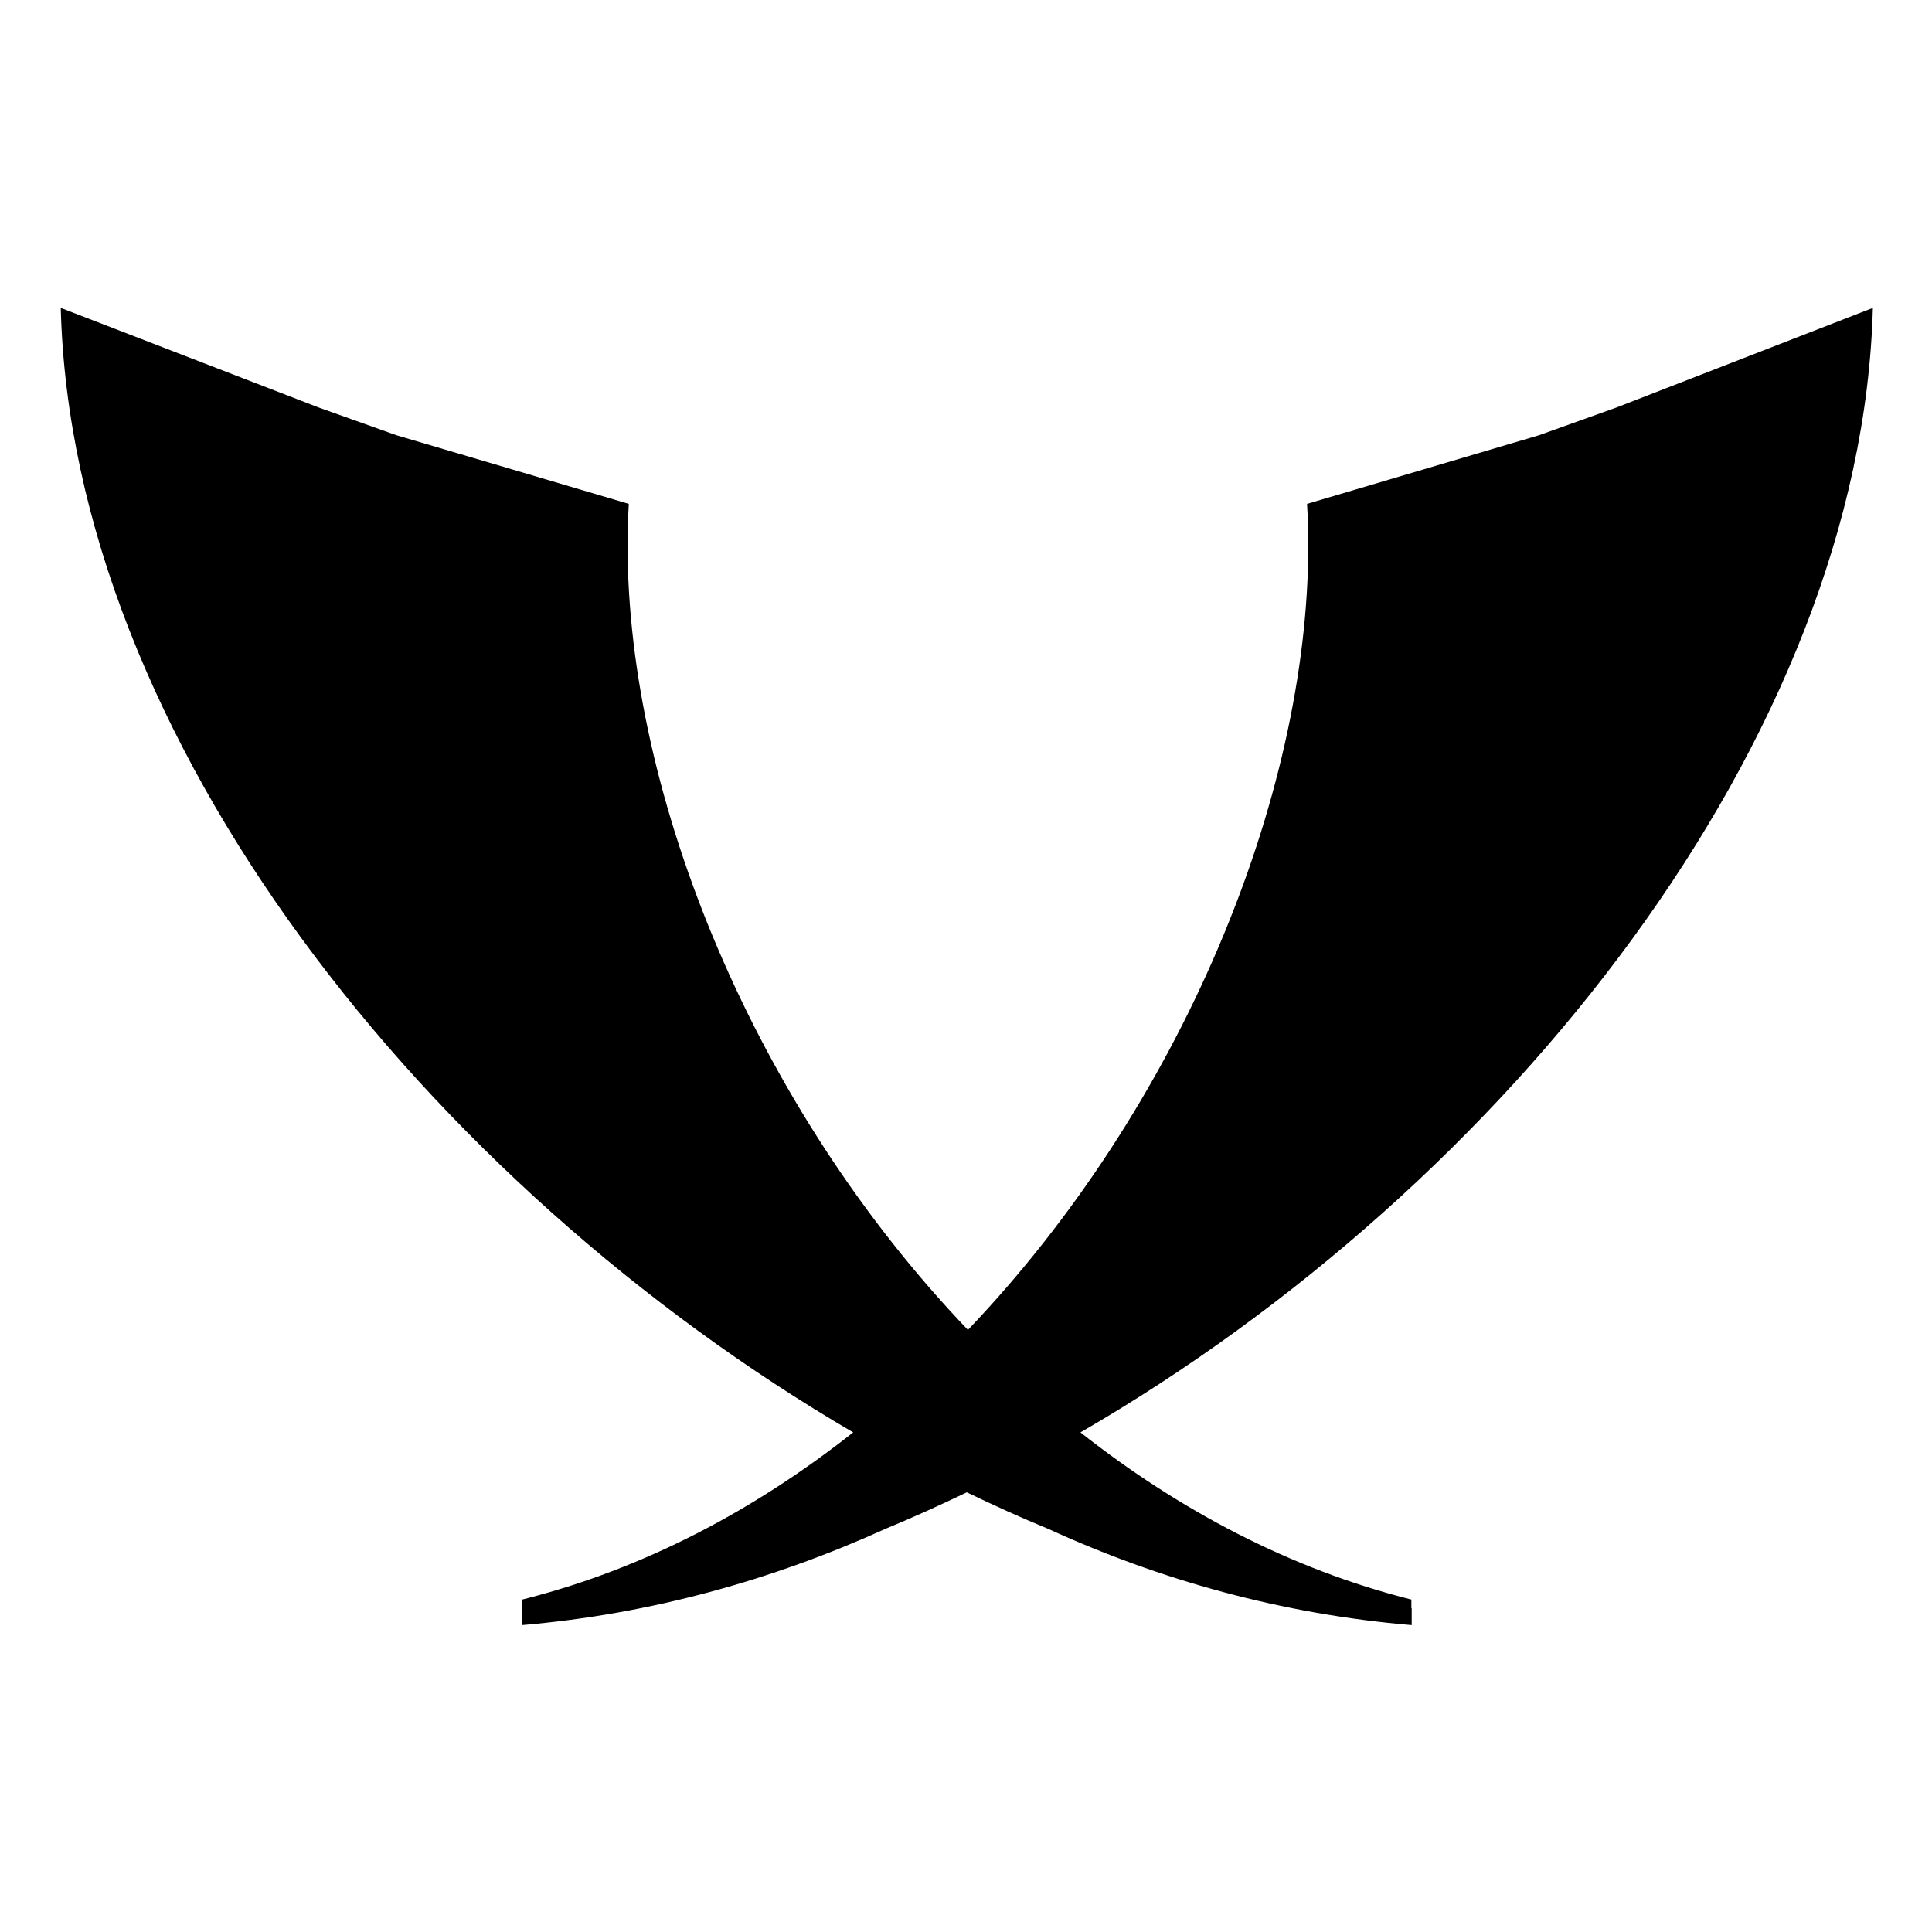 <svg xmlns="http://www.w3.org/2000/svg" class="ionicon" viewBox="0 0 512 512"><title>Logo XMPP</title><path d="m16.1 81.6c2.92 114 97.1 232 210 298-26.1 20.6-55.5 36.2-87.7 44.3v2.26c-0.026 5e-3 -0.059 0.014-0.086 0.022v4.49c34.2-2.92 66.5-12 96.3-25.5 7.23-2.98 14.4-6.25 21.6-9.69 7.15 3.44 14.3 6.7 21.6 9.69 29.7 13.6 62 22.6 96.3 25.5v-4.49c-0.027-5e-3 -0.059-0.014-0.086-0.022v-2.26c-32.2-8.11-61.7-23.8-87.7-44.3 113-65.4 207-184 210-298l-67.7 26.3-0.241 0.091-20.5 7.34-61.5 18.2-5e-3 6e-3c0.208 3.6 0.327 7.21 0.327 10.9 0 67-33.9 149-90.2 208-56.3-58.8-90.2-141-90.2-208 0-3.64 0.118-7.25 0.327-10.9l-5e-3 -5e-3 -61.6-18.2-20.5-7.31-0.268-0.102z"/></svg>

